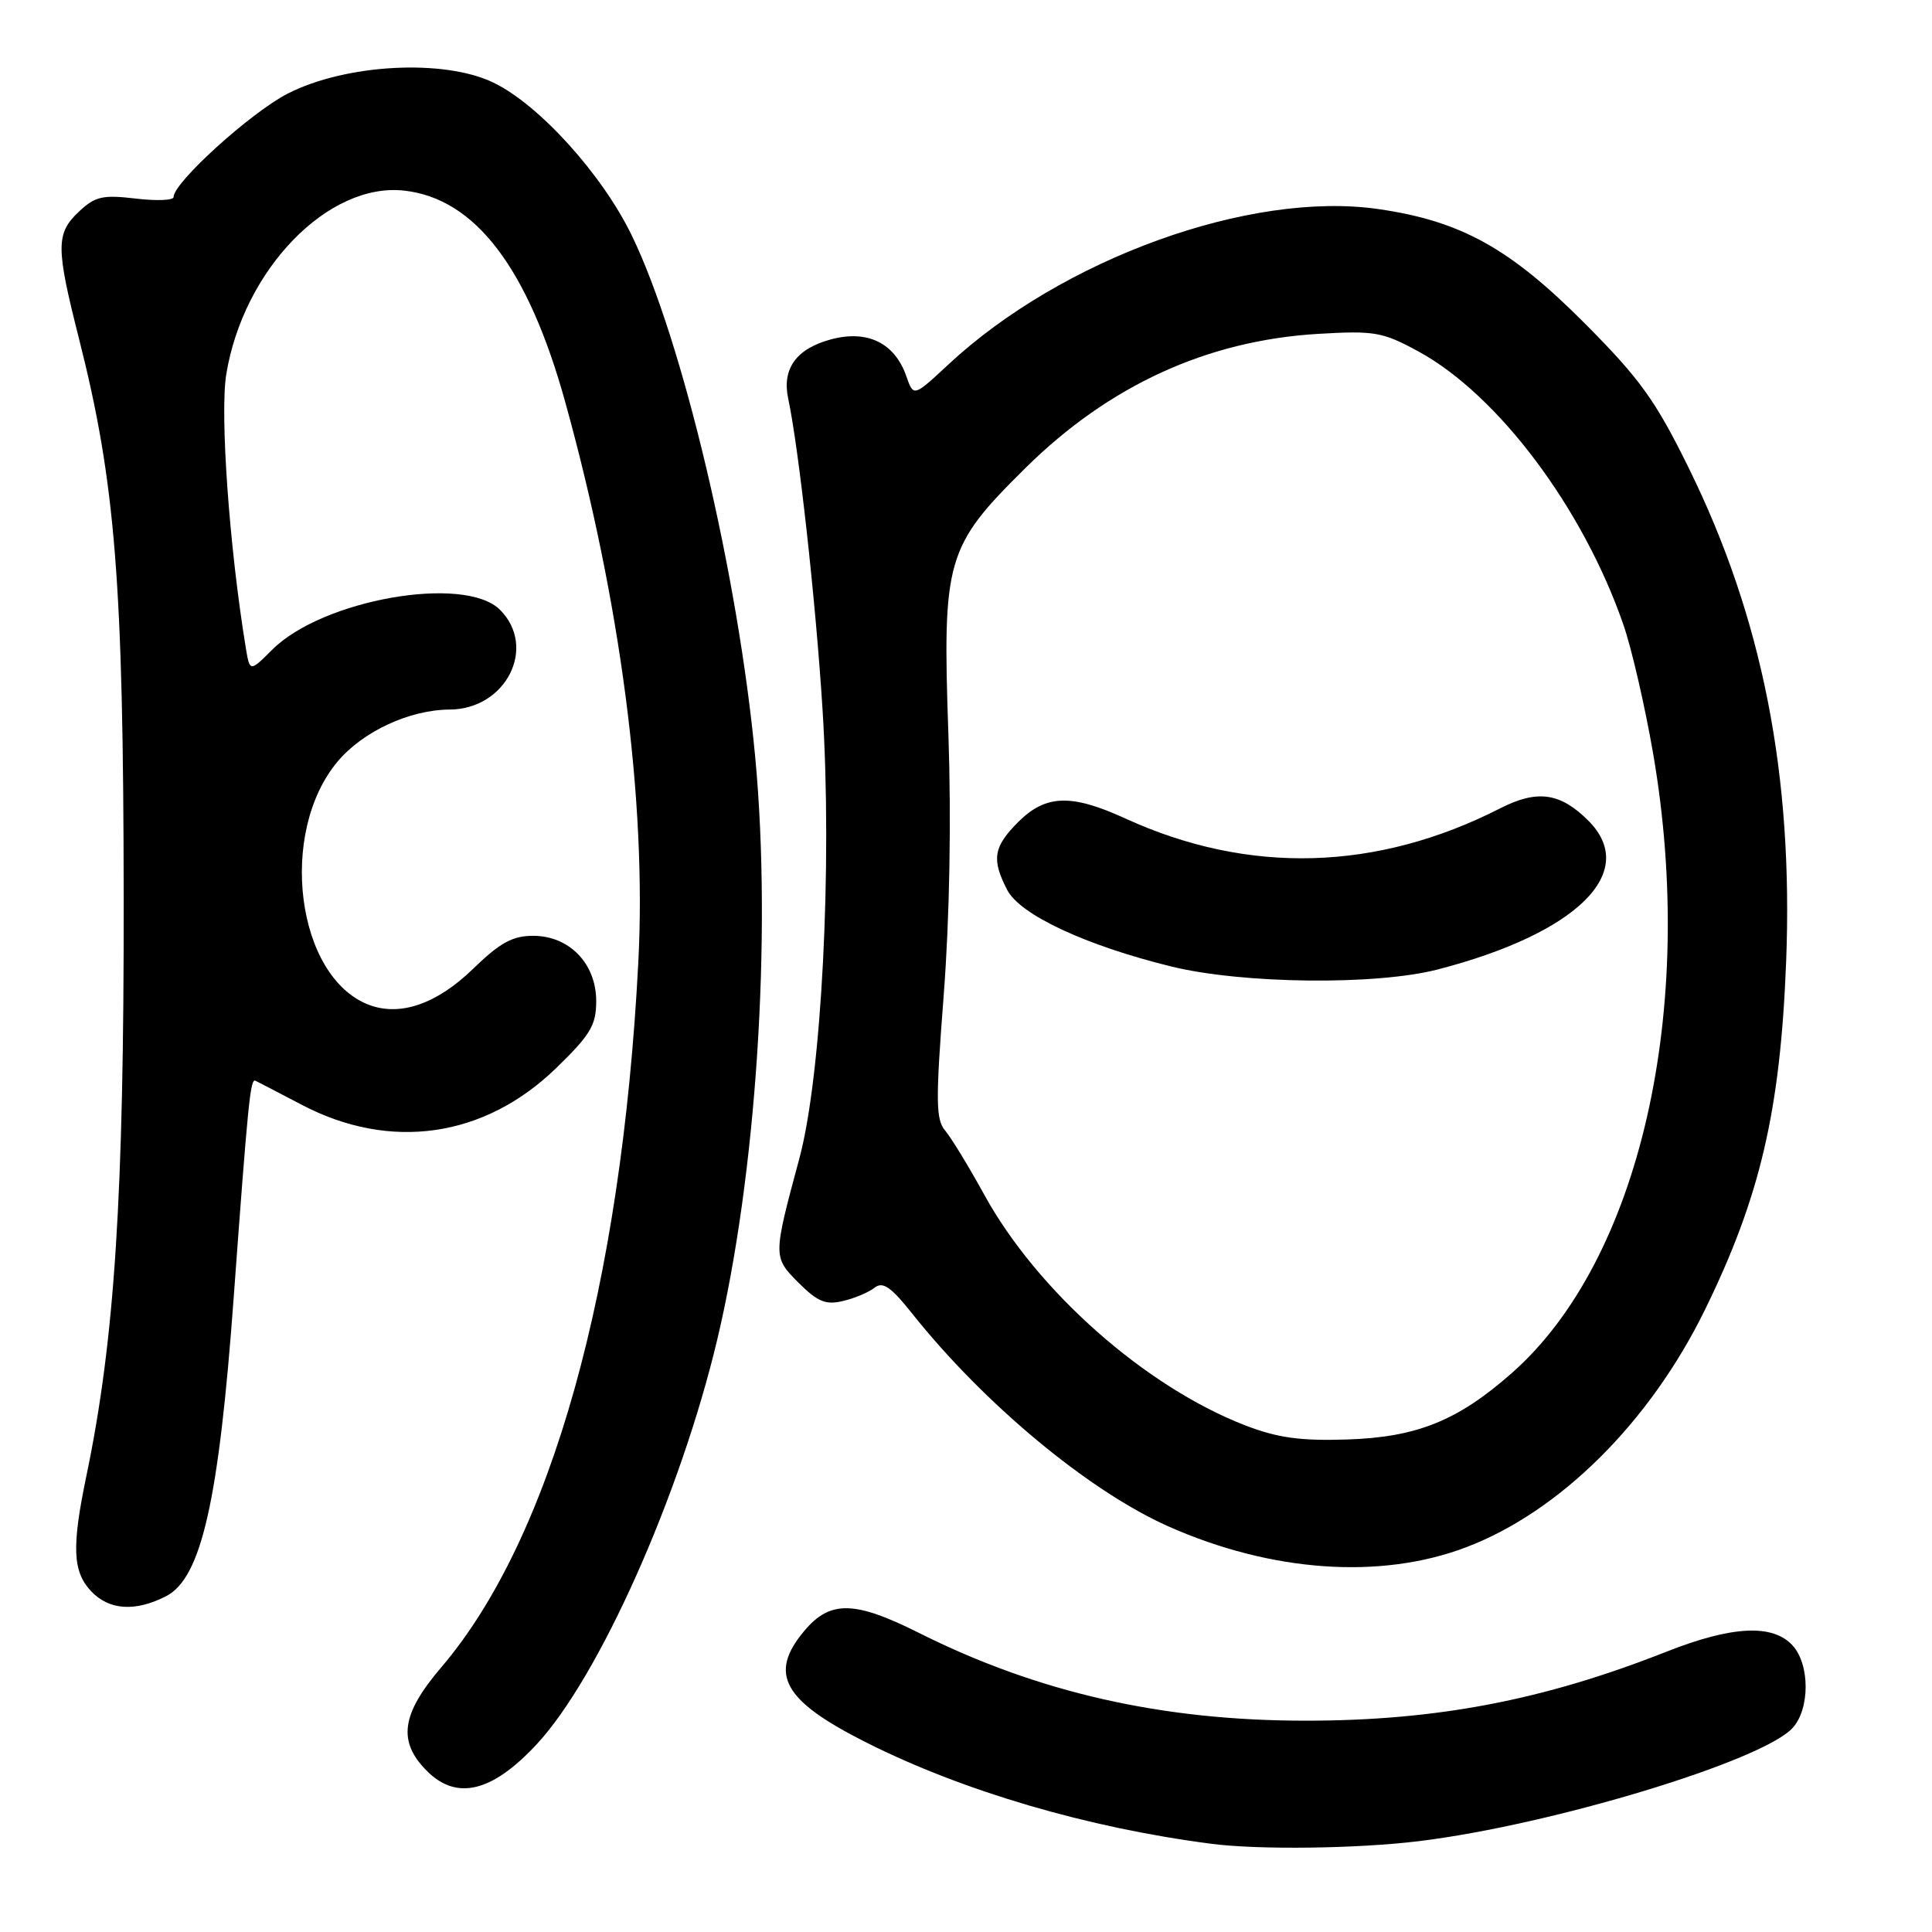 <?xml version="1.0" encoding="UTF-8" standalone="no"?>
<!DOCTYPE svg PUBLIC "-//W3C//DTD SVG 1.1//EN" "http://www.w3.org/Graphics/SVG/1.1/DTD/svg11.dtd" >
<svg xmlns="http://www.w3.org/2000/svg" xmlns:xlink="http://www.w3.org/1999/xlink" version="1.1" viewBox="0 0 256 256">
 <g >
 <path fill="currentColor"
d=" M 188.03 243.96 C 205.62 241.81 233.58 233.33 237.54 228.95 C 239.83 226.43 239.83 220.57 237.54 218.05 C 234.92 215.15 229.52 215.42 220.78 218.87 C 204.52 225.29 190.34 228.00 173.00 228.00 C 153.96 228.00 137.53 224.27 121.77 216.37 C 113.24 212.09 110.00 212.03 106.59 216.08 C 101.78 221.79 103.75 225.35 114.83 230.91 C 127.64 237.35 144.12 242.19 160.50 244.31 C 166.78 245.13 179.88 244.96 188.03 243.96 Z  M 71.12 231.12 C 79.38 222.22 90.13 198.13 95.04 177.50 C 100.21 155.74 102.29 124.08 100.08 100.43 C 97.83 76.30 90.44 45.03 83.70 31.17 C 79.77 23.08 71.43 13.87 65.39 10.95 C 58.82 7.77 45.80 8.47 38.11 12.41 C 33.21 14.93 23.00 24.18 23.00 26.11 C 23.00 26.55 20.74 26.64 17.97 26.31 C 13.61 25.79 12.60 26.03 10.47 28.03 C 7.39 30.92 7.39 32.74 10.46 44.85 C 15.29 63.89 16.35 77.12 16.39 119.00 C 16.43 158.46 15.20 177.53 11.46 195.50 C 9.49 204.94 9.62 208.21 12.04 210.81 C 14.42 213.37 17.92 213.61 22.03 211.49 C 26.68 209.08 29.00 198.84 30.96 172.00 C 32.87 145.95 33.17 142.89 33.84 143.20 C 34.20 143.37 36.97 144.81 39.98 146.39 C 51.70 152.54 64.16 150.76 73.66 141.56 C 78.24 137.12 79.00 135.85 79.00 132.65 C 79.00 127.68 75.44 124.00 70.64 124.00 C 67.91 124.00 66.24 124.92 62.69 128.37 C 57.88 133.04 53.01 134.72 48.87 133.14 C 39.25 129.46 36.81 110.33 44.75 100.89 C 48.10 96.91 54.27 94.05 59.58 94.02 C 67.06 93.98 71.21 85.76 66.25 80.80 C 61.57 76.13 42.72 79.43 36.06 86.10 C 33.10 89.05 33.10 89.05 32.56 85.78 C 30.38 72.49 29.13 54.87 29.98 49.61 C 32.24 35.73 43.49 24.12 53.58 25.26 C 62.98 26.32 69.98 35.52 74.91 53.32 C 82.23 79.75 85.69 106.27 84.58 127.50 C 82.35 170.53 73.03 203.87 58.47 220.93 C 53.16 227.14 52.67 230.76 56.57 234.66 C 60.52 238.62 65.22 237.47 71.12 231.12 Z  M 194.22 205.04 C 206.69 200.32 218.64 188.44 225.94 173.50 C 233.24 158.57 235.90 147.17 236.67 127.50 C 237.64 102.71 233.52 81.81 223.76 62.00 C 219.37 53.07 217.31 50.21 210.05 42.91 C 200.09 32.89 193.58 29.28 182.62 27.70 C 165.66 25.26 140.72 34.28 125.65 48.31 C 121.05 52.59 121.05 52.59 120.10 49.87 C 118.56 45.44 114.95 43.67 110.10 44.97 C 105.51 46.21 103.60 48.85 104.44 52.81 C 105.84 59.37 108.10 79.77 108.99 94.00 C 110.30 114.74 108.87 142.53 105.92 153.50 C 102.41 166.53 102.41 166.56 105.84 170.00 C 108.34 172.49 109.43 172.94 111.70 172.39 C 113.24 172.03 115.12 171.23 115.88 170.63 C 116.97 169.77 118.04 170.50 120.84 174.02 C 130.41 186.05 144.28 197.57 154.83 202.26 C 168.46 208.31 182.89 209.33 194.22 205.04 Z  M 165.00 188.87 C 151.77 183.75 137.44 171.09 130.41 158.29 C 128.36 154.56 126.03 150.74 125.24 149.81 C 123.99 148.35 123.97 145.84 125.05 131.81 C 125.83 121.62 126.06 108.70 125.67 97.37 C 124.86 74.07 125.33 72.44 135.90 61.99 C 146.96 51.07 159.95 45.12 174.64 44.24 C 182.16 43.80 183.19 43.98 187.95 46.57 C 198.49 52.31 209.75 67.31 215.10 82.75 C 216.20 85.91 217.97 93.61 219.05 99.85 C 224.88 133.74 217.29 167.01 200.31 181.95 C 193.15 188.26 187.74 190.44 178.50 190.74 C 172.28 190.94 169.28 190.52 165.00 188.87 Z  M 190.54 128.45 C 209.02 123.66 217.24 115.51 210.46 108.74 C 206.75 105.03 203.70 104.60 198.80 107.10 C 182.43 115.45 165.43 115.92 149.13 108.46 C 141.95 105.17 138.56 105.28 134.92 108.92 C 131.63 112.22 131.36 113.86 133.46 117.92 C 135.16 121.22 143.87 125.28 155.22 128.07 C 164.65 130.38 182.36 130.58 190.54 128.45 Z "/>
</g>
</svg>